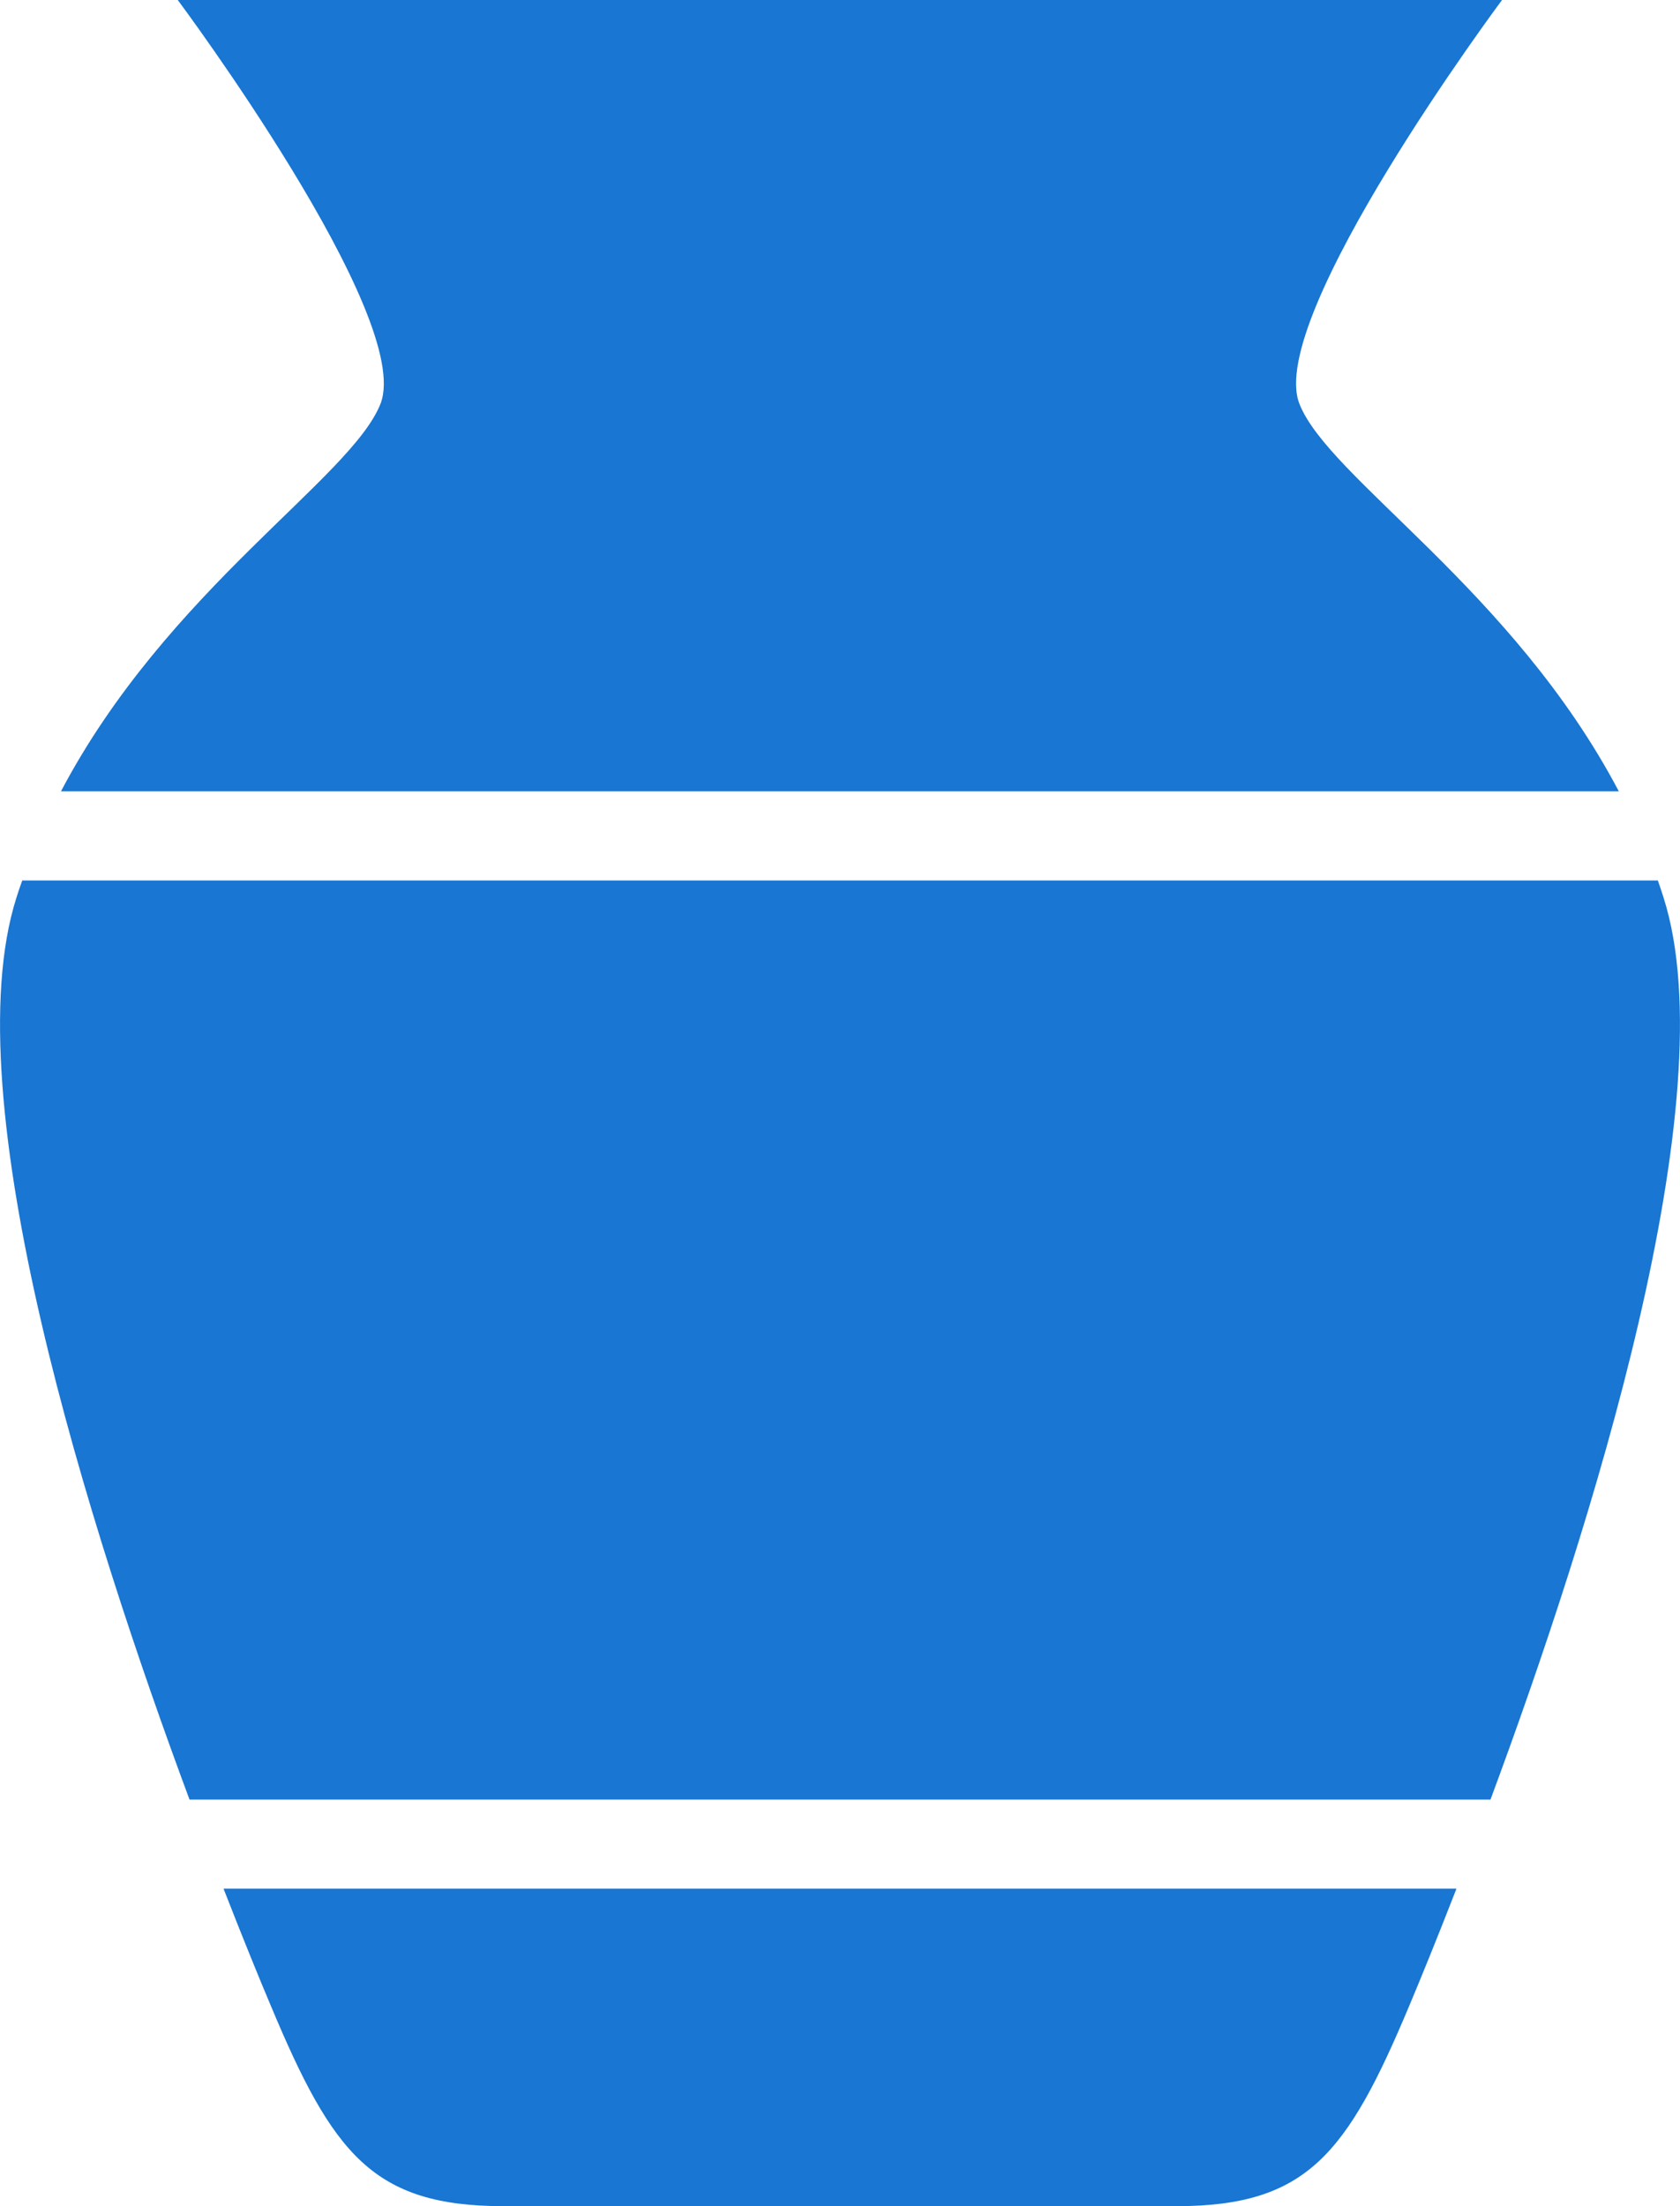 <svg width="16" height="21" viewBox="0 0 16 21" fill="none" xmlns="http://www.w3.org/2000/svg">
<path fill-rule="evenodd" clip-rule="evenodd" d="M8 21H11.204C12.449 21 12.83 20.501 13.421 19.094C13.521 18.856 13.68 18.469 13.871 17.978H2.129C2.32 18.468 2.479 18.856 2.58 19.094C3.169 20.501 3.551 21 4.796 21H8H8ZM14.195 17.13C15.149 14.562 16.453 10.453 15.843 8.543C15.826 8.489 15.808 8.435 15.789 8.381H0.212C0.192 8.435 0.174 8.489 0.157 8.543C-0.453 10.453 0.85 14.562 1.805 17.13H14.195H14.195ZM15.417 7.532C14.407 5.614 12.651 4.551 12.375 3.843C12.053 3.02 14.305 0 14.305 0H1.693C1.693 0 3.946 3.02 3.624 3.843C3.347 4.551 1.592 5.613 0.581 7.532H15.417Z" fill="#1976D2"/>
</svg>
